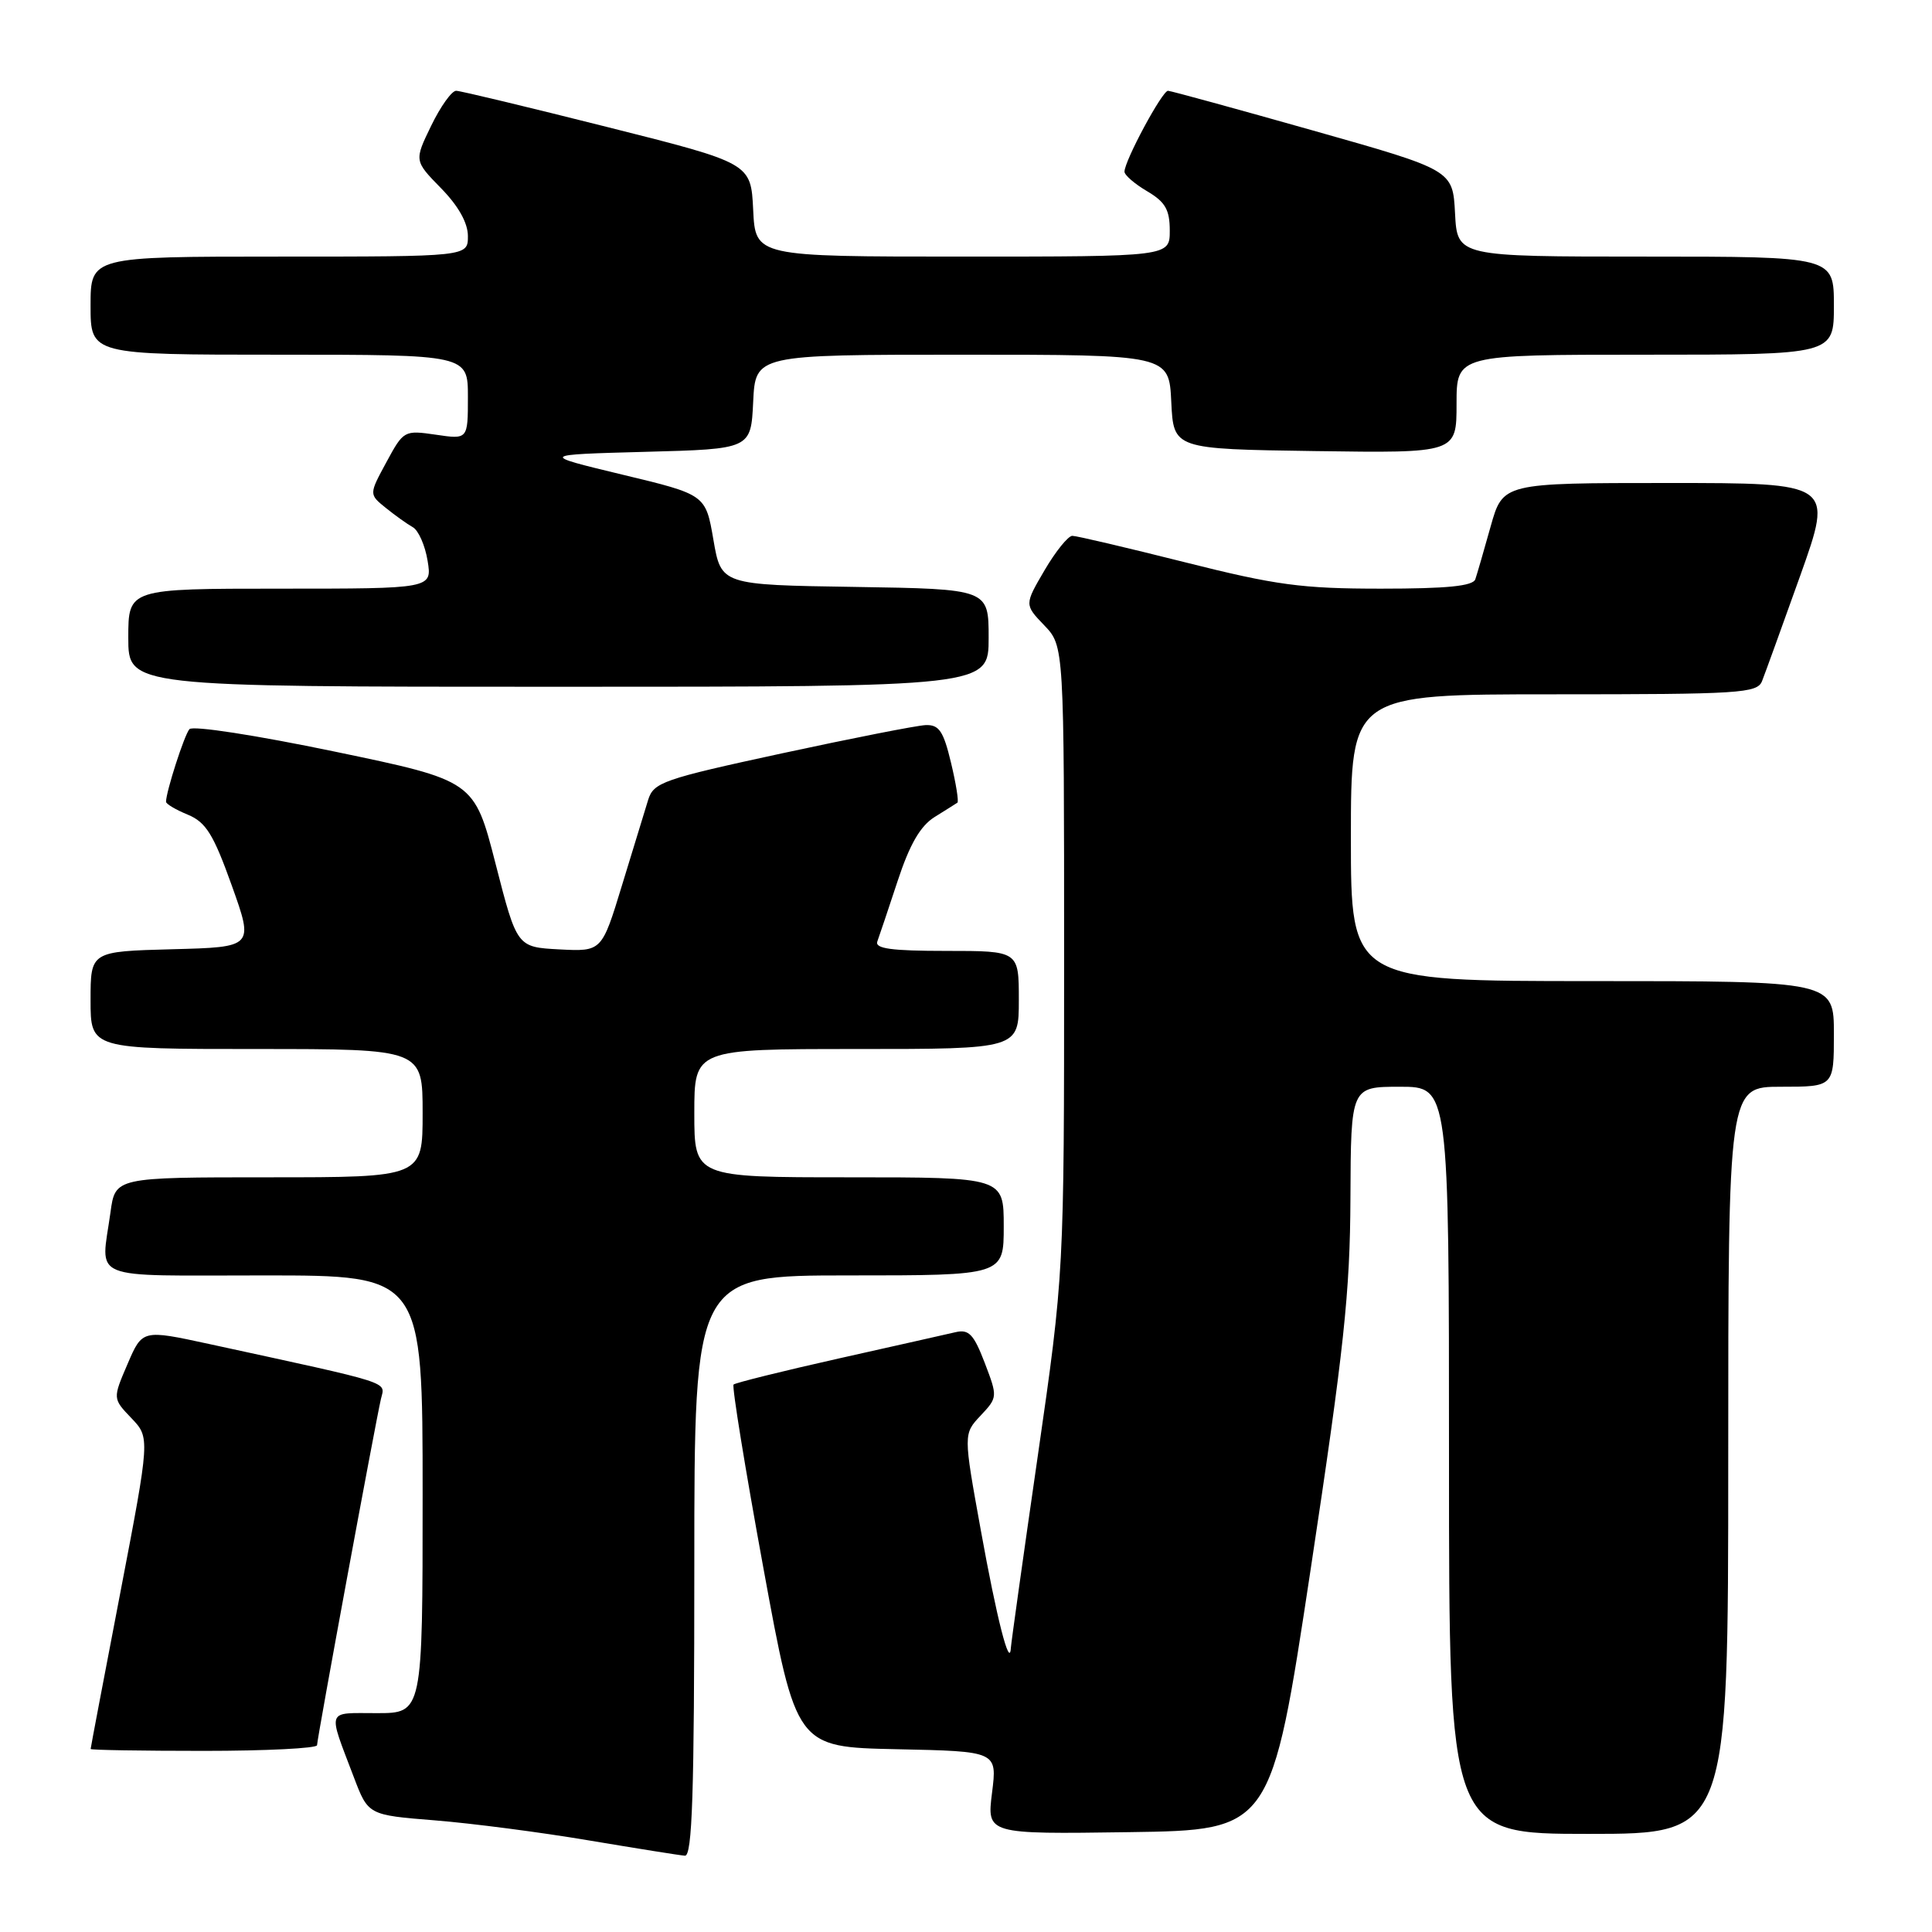 <?xml version="1.0" encoding="UTF-8" standalone="no"?>
<!DOCTYPE svg PUBLIC "-//W3C//DTD SVG 1.1//EN" "http://www.w3.org/Graphics/SVG/1.1/DTD/svg11.dtd" >
<svg xmlns="http://www.w3.org/2000/svg" xmlns:xlink="http://www.w3.org/1999/xlink" version="1.1" viewBox="0 0 256 256">
 <g >
 <path fill="currentColor"
d=" M 92.00 207.50 C 92.00 169.00 92.00 169.00 112.50 169.00 C 133.00 169.00 133.00 169.00 133.00 162.50 C 133.00 156.00 133.00 156.00 112.50 156.00 C 92.00 156.00 92.00 156.00 92.00 147.50 C 92.00 139.00 92.00 139.00 113.50 139.00 C 135.00 139.00 135.00 139.00 135.00 132.50 C 135.00 126.00 135.00 126.00 125.39 126.00 C 118.13 126.00 115.90 125.70 116.25 124.75 C 116.50 124.06 117.72 120.45 118.95 116.71 C 120.54 111.88 121.95 109.44 123.84 108.26 C 125.31 107.35 126.66 106.49 126.86 106.36 C 127.06 106.22 126.68 103.83 126.01 101.05 C 125.01 96.87 124.43 96.01 122.65 96.08 C 121.47 96.13 112.89 97.82 103.58 99.83 C 87.83 103.24 86.60 103.67 85.88 106.00 C 85.46 107.38 83.90 112.46 82.42 117.30 C 79.74 126.09 79.74 126.09 74.12 125.80 C 68.50 125.50 68.50 125.50 65.67 114.47 C 62.84 103.44 62.84 103.44 44.35 99.59 C 33.92 97.42 25.53 96.12 25.10 96.62 C 24.42 97.40 22.00 104.92 22.00 106.24 C 22.00 106.53 23.30 107.30 24.89 107.95 C 27.29 108.95 28.28 110.54 30.71 117.33 C 33.63 125.50 33.63 125.50 22.81 125.78 C 12.00 126.07 12.00 126.07 12.00 132.53 C 12.00 139.00 12.00 139.00 34.00 139.00 C 56.00 139.00 56.00 139.00 56.00 147.50 C 56.00 156.00 56.00 156.00 35.64 156.00 C 15.27 156.00 15.27 156.00 14.64 160.64 C 13.37 169.84 11.33 169.00 35.00 169.00 C 56.00 169.00 56.00 169.00 56.00 198.00 C 56.00 227.00 56.00 227.00 49.93 227.00 C 43.15 227.00 43.40 226.31 46.89 235.50 C 48.79 240.50 48.79 240.50 57.65 241.21 C 62.52 241.60 71.67 242.79 78.00 243.86 C 84.33 244.92 90.06 245.84 90.75 245.89 C 91.73 245.98 92.00 237.69 92.00 207.50 Z  M 173.66 208.00 C 178.09 178.72 178.89 171.27 178.94 158.75 C 179.00 144.00 179.00 144.00 185.50 144.00 C 192.00 144.00 192.00 144.00 192.00 193.50 C 192.00 243.00 192.00 243.00 210.50 243.00 C 229.00 243.00 229.00 243.00 229.00 193.50 C 229.00 144.00 229.00 144.00 236.00 144.00 C 243.00 144.00 243.00 144.00 243.00 137.00 C 243.00 130.00 243.00 130.00 211.00 130.00 C 179.00 130.00 179.00 130.00 179.00 111.00 C 179.00 92.00 179.00 92.00 205.89 92.00 C 230.57 92.00 232.84 91.86 233.48 90.25 C 233.86 89.29 236.14 82.99 238.55 76.25 C 242.91 64.00 242.91 64.00 221.03 64.00 C 199.14 64.00 199.14 64.00 197.52 69.75 C 196.64 72.91 195.72 76.06 195.49 76.75 C 195.18 77.66 191.75 78.00 182.98 78.00 C 172.49 78.00 169.07 77.54 157.00 74.50 C 149.36 72.58 142.65 71.00 142.09 71.00 C 141.54 71.00 139.88 73.05 138.41 75.56 C 135.74 80.12 135.74 80.12 138.37 82.86 C 141.00 85.61 141.00 85.61 141.00 127.17 C 141.00 168.73 141.00 168.73 137.50 193.00 C 135.57 206.35 133.97 217.78 133.94 218.39 C 133.78 221.15 132.07 214.44 129.96 202.75 C 127.65 190.00 127.65 190.00 129.94 187.57 C 132.20 185.16 132.20 185.09 130.48 180.58 C 129.03 176.80 128.38 176.11 126.62 176.52 C 125.45 176.79 118.45 178.37 111.07 180.02 C 103.68 181.68 97.44 183.23 97.20 183.46 C 96.97 183.70 98.74 194.61 101.14 207.70 C 105.50 231.50 105.50 231.50 118.82 231.78 C 132.14 232.06 132.14 232.06 131.45 237.55 C 130.76 243.04 130.76 243.04 149.60 242.77 C 168.44 242.50 168.44 242.50 173.66 208.00 Z  M 42.01 231.25 C 42.02 230.35 49.76 188.44 50.48 185.35 C 51.03 183.01 52.43 183.46 27.68 178.08 C 18.86 176.17 18.86 176.17 16.90 180.74 C 14.93 185.32 14.93 185.32 17.41 187.91 C 19.88 190.50 19.88 190.50 15.95 211.00 C 13.78 222.28 12.01 231.61 12.01 231.75 C 12.00 231.89 18.75 232.00 27.00 232.00 C 35.25 232.00 42.00 231.66 42.01 231.25 Z  M 131.00 84.52 C 131.00 78.05 131.00 78.05 113.28 77.77 C 95.56 77.50 95.56 77.50 94.53 71.52 C 93.50 65.54 93.50 65.54 82.50 62.90 C 71.50 60.25 71.50 60.25 85.50 59.87 C 99.50 59.50 99.50 59.50 99.80 53.25 C 100.10 47.00 100.10 47.00 127.50 47.00 C 154.90 47.00 154.90 47.00 155.20 53.25 C 155.50 59.50 155.50 59.50 174.25 59.77 C 193.00 60.04 193.00 60.04 193.00 53.52 C 193.00 47.00 193.00 47.00 218.00 47.00 C 243.00 47.00 243.00 47.00 243.00 40.50 C 243.00 34.00 243.00 34.00 218.05 34.00 C 193.10 34.00 193.10 34.00 192.80 28.27 C 192.50 22.53 192.50 22.53 174.00 17.30 C 163.82 14.42 155.17 12.05 154.77 12.03 C 154.01 12.00 149.00 21.31 149.00 22.75 C 149.00 23.20 150.35 24.37 152.00 25.34 C 154.41 26.76 155.00 27.79 155.00 30.56 C 155.00 34.00 155.00 34.00 127.55 34.00 C 100.10 34.00 100.10 34.00 99.80 27.81 C 99.50 21.62 99.50 21.62 80.50 16.84 C 70.05 14.21 61.03 12.04 60.45 12.03 C 59.87 12.01 58.38 14.09 57.14 16.65 C 54.88 21.30 54.88 21.30 58.44 24.94 C 60.75 27.30 62.00 29.54 62.00 31.29 C 62.00 34.00 62.00 34.00 37.00 34.00 C 12.00 34.00 12.00 34.00 12.00 40.50 C 12.00 47.00 12.00 47.00 37.00 47.00 C 62.00 47.00 62.00 47.00 62.00 52.61 C 62.00 58.23 62.00 58.23 57.75 57.60 C 53.56 56.99 53.47 57.04 51.20 61.24 C 48.89 65.50 48.89 65.50 51.11 67.29 C 52.32 68.27 53.94 69.43 54.69 69.85 C 55.45 70.27 56.33 72.28 56.66 74.31 C 57.26 78.00 57.26 78.00 37.13 78.00 C 17.00 78.00 17.00 78.00 17.00 84.50 C 17.00 91.00 17.00 91.00 74.00 91.00 C 131.00 91.00 131.00 91.00 131.00 84.52 Z "/>
</g>
</svg>